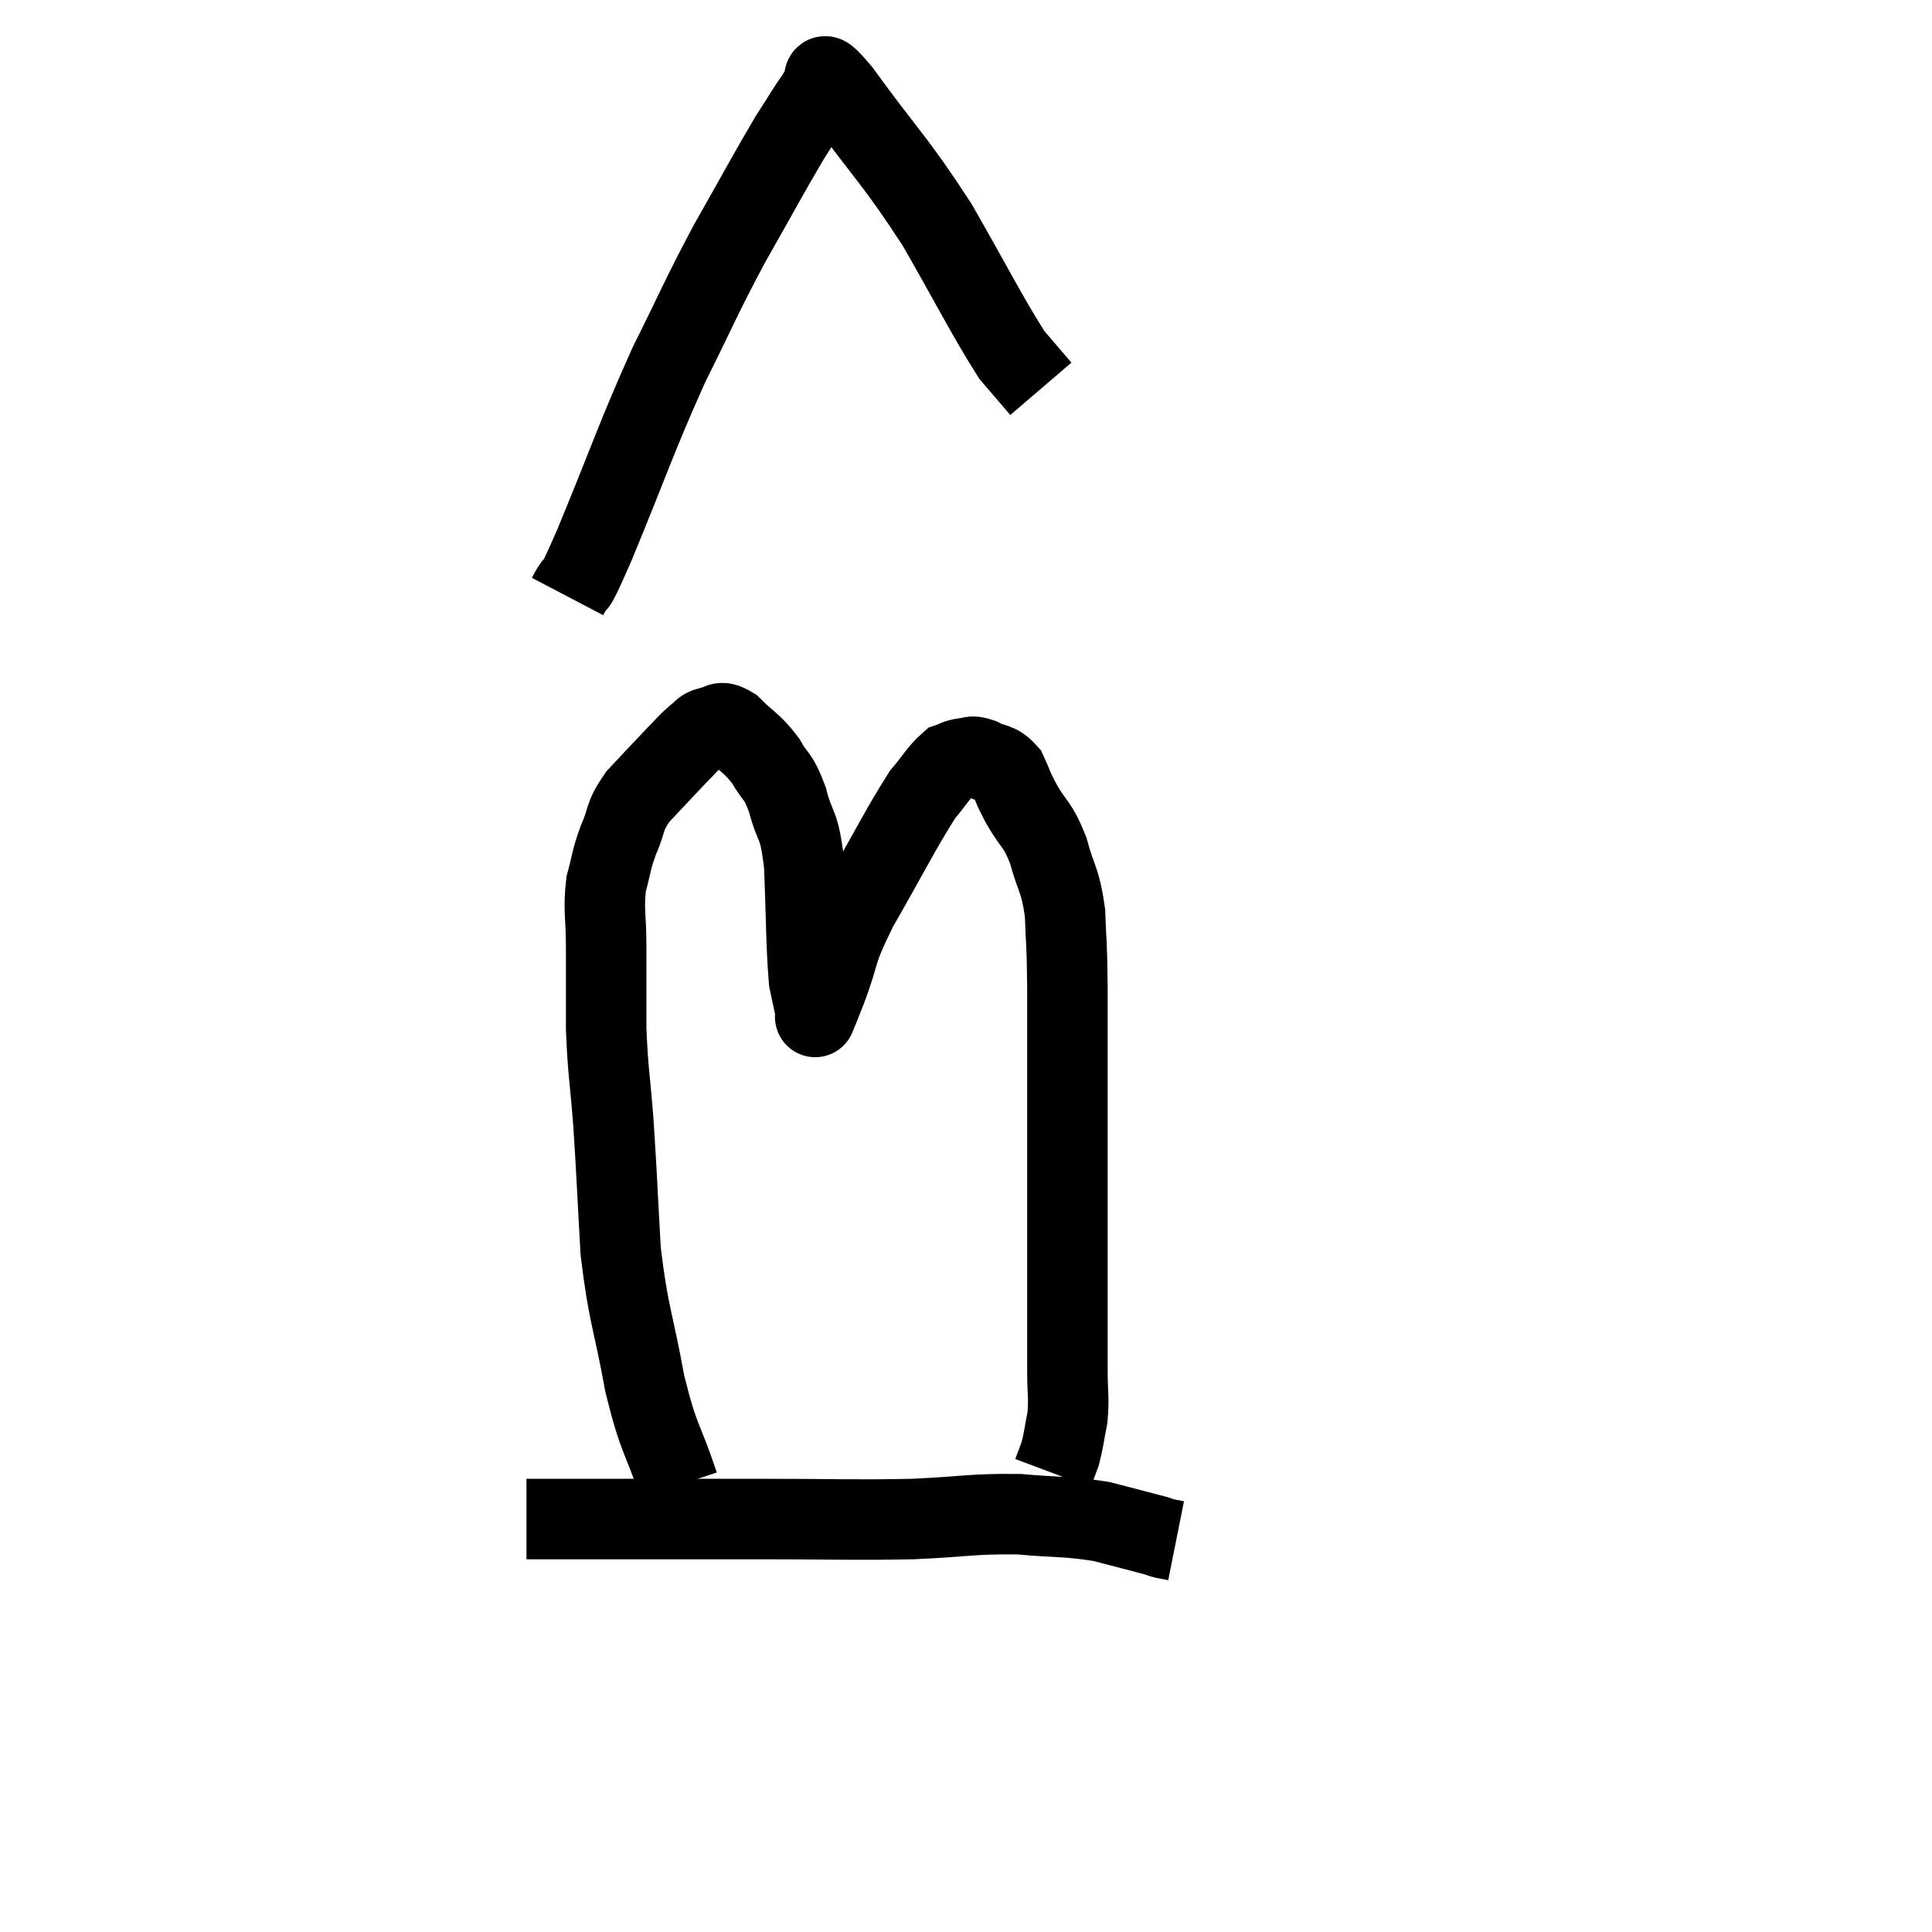 <svg width="48" height="48" viewBox="0 0 48 48" xmlns="http://www.w3.org/2000/svg"><path d="M 16.86 36.9 C 16.44 35.64, 16.38 35.835, 16.02 34.38 C 15.72 32.73, 15.615 32.7, 15.42 31.08 C 15.33 29.49, 15.33 29.28, 15.24 27.9 C 15.15 26.73, 15.105 26.655, 15.06 25.56 C 15.06 24.54, 15.06 24.42, 15.06 23.52 C 15.06 22.74, 14.985 22.62, 15.06 21.96 C 15.21 21.42, 15.165 21.42, 15.36 20.88 C 15.6 20.34, 15.48 20.325, 15.84 19.8 C 16.32 19.29, 16.44 19.155, 16.8 18.78 C 17.04 18.54, 17.07 18.48, 17.28 18.3 C 17.46 18.18, 17.415 18.12, 17.64 18.06 C 17.91 18.06, 17.835 17.85, 18.18 18.06 C 18.6 18.48, 18.675 18.45, 19.02 18.9 C 19.29 19.38, 19.32 19.215, 19.56 19.86 C 19.77 20.67, 19.845 20.355, 19.98 21.48 C 20.04 22.92, 20.025 23.43, 20.1 24.36 C 20.19 24.78, 20.235 24.99, 20.28 25.2 C 20.28 25.2, 20.22 25.35, 20.28 25.2 C 20.4 24.9, 20.265 25.26, 20.52 24.6 C 20.91 23.58, 20.7 23.775, 21.3 22.56 C 22.11 21.15, 22.35 20.64, 22.92 19.74 C 23.25 19.35, 23.325 19.185, 23.58 18.96 C 23.76 18.9, 23.745 18.87, 23.94 18.84 C 24.15 18.84, 24.09 18.75, 24.36 18.84 C 24.69 19.02, 24.765 18.915, 25.02 19.2 C 25.2 19.59, 25.125 19.5, 25.38 19.98 C 25.71 20.55, 25.77 20.445, 26.04 21.12 C 26.25 21.9, 26.34 21.825, 26.46 22.68 C 26.49 23.61, 26.505 23.205, 26.52 24.54 C 26.52 26.28, 26.52 26.13, 26.52 28.02 C 26.52 30.06, 26.52 30.585, 26.52 32.1 C 26.52 33.09, 26.52 33.3, 26.52 34.08 C 26.52 34.65, 26.565 34.71, 26.52 35.22 C 26.43 35.67, 26.43 35.775, 26.34 36.12 C 26.25 36.36, 26.205 36.48, 26.16 36.6 C 26.16 36.6, 26.16 36.6, 26.16 36.6 C 26.16 36.6, 26.16 36.6, 26.16 36.6 C 26.16 36.6, 26.16 36.6, 26.16 36.6 L 26.16 36.6" fill="none" stroke="black" stroke-width="2"></path><path d="M 13.08 37.74 C 14.31 37.74, 14.07 37.74, 15.54 37.74 C 17.25 37.74, 17.175 37.74, 18.96 37.74 C 20.82 37.74, 21.09 37.77, 22.68 37.74 C 24 37.68, 24.15 37.605, 25.32 37.62 C 26.34 37.71, 26.505 37.665, 27.36 37.8 C 28.05 37.98, 28.35 38.055, 28.74 38.16 C 28.83 38.19, 28.8 38.19, 28.92 38.22 L 29.22 38.28" fill="none" stroke="black" stroke-width="2"></path><path d="M 14.1 14.82 C 14.43 14.19, 14.13 15, 14.76 13.56 C 15.69 11.31, 15.78 10.935, 16.62 9.06 C 17.37 7.56, 17.37 7.47, 18.12 6.06 C 18.87 4.74, 19.08 4.335, 19.62 3.42 C 19.95 2.91, 20.07 2.7, 20.28 2.4 C 20.37 2.31, 20.31 2.25, 20.46 2.22 C 20.67 2.25, 20.175 1.44, 20.88 2.28 C 22.08 3.93, 22.215 3.945, 23.28 5.58 C 24.21 7.2, 24.495 7.8, 25.14 8.82 C 25.5 9.24, 25.68 9.45, 25.86 9.66 L 25.86 9.66" fill="none" stroke="black" stroke-width="2"></path></svg>